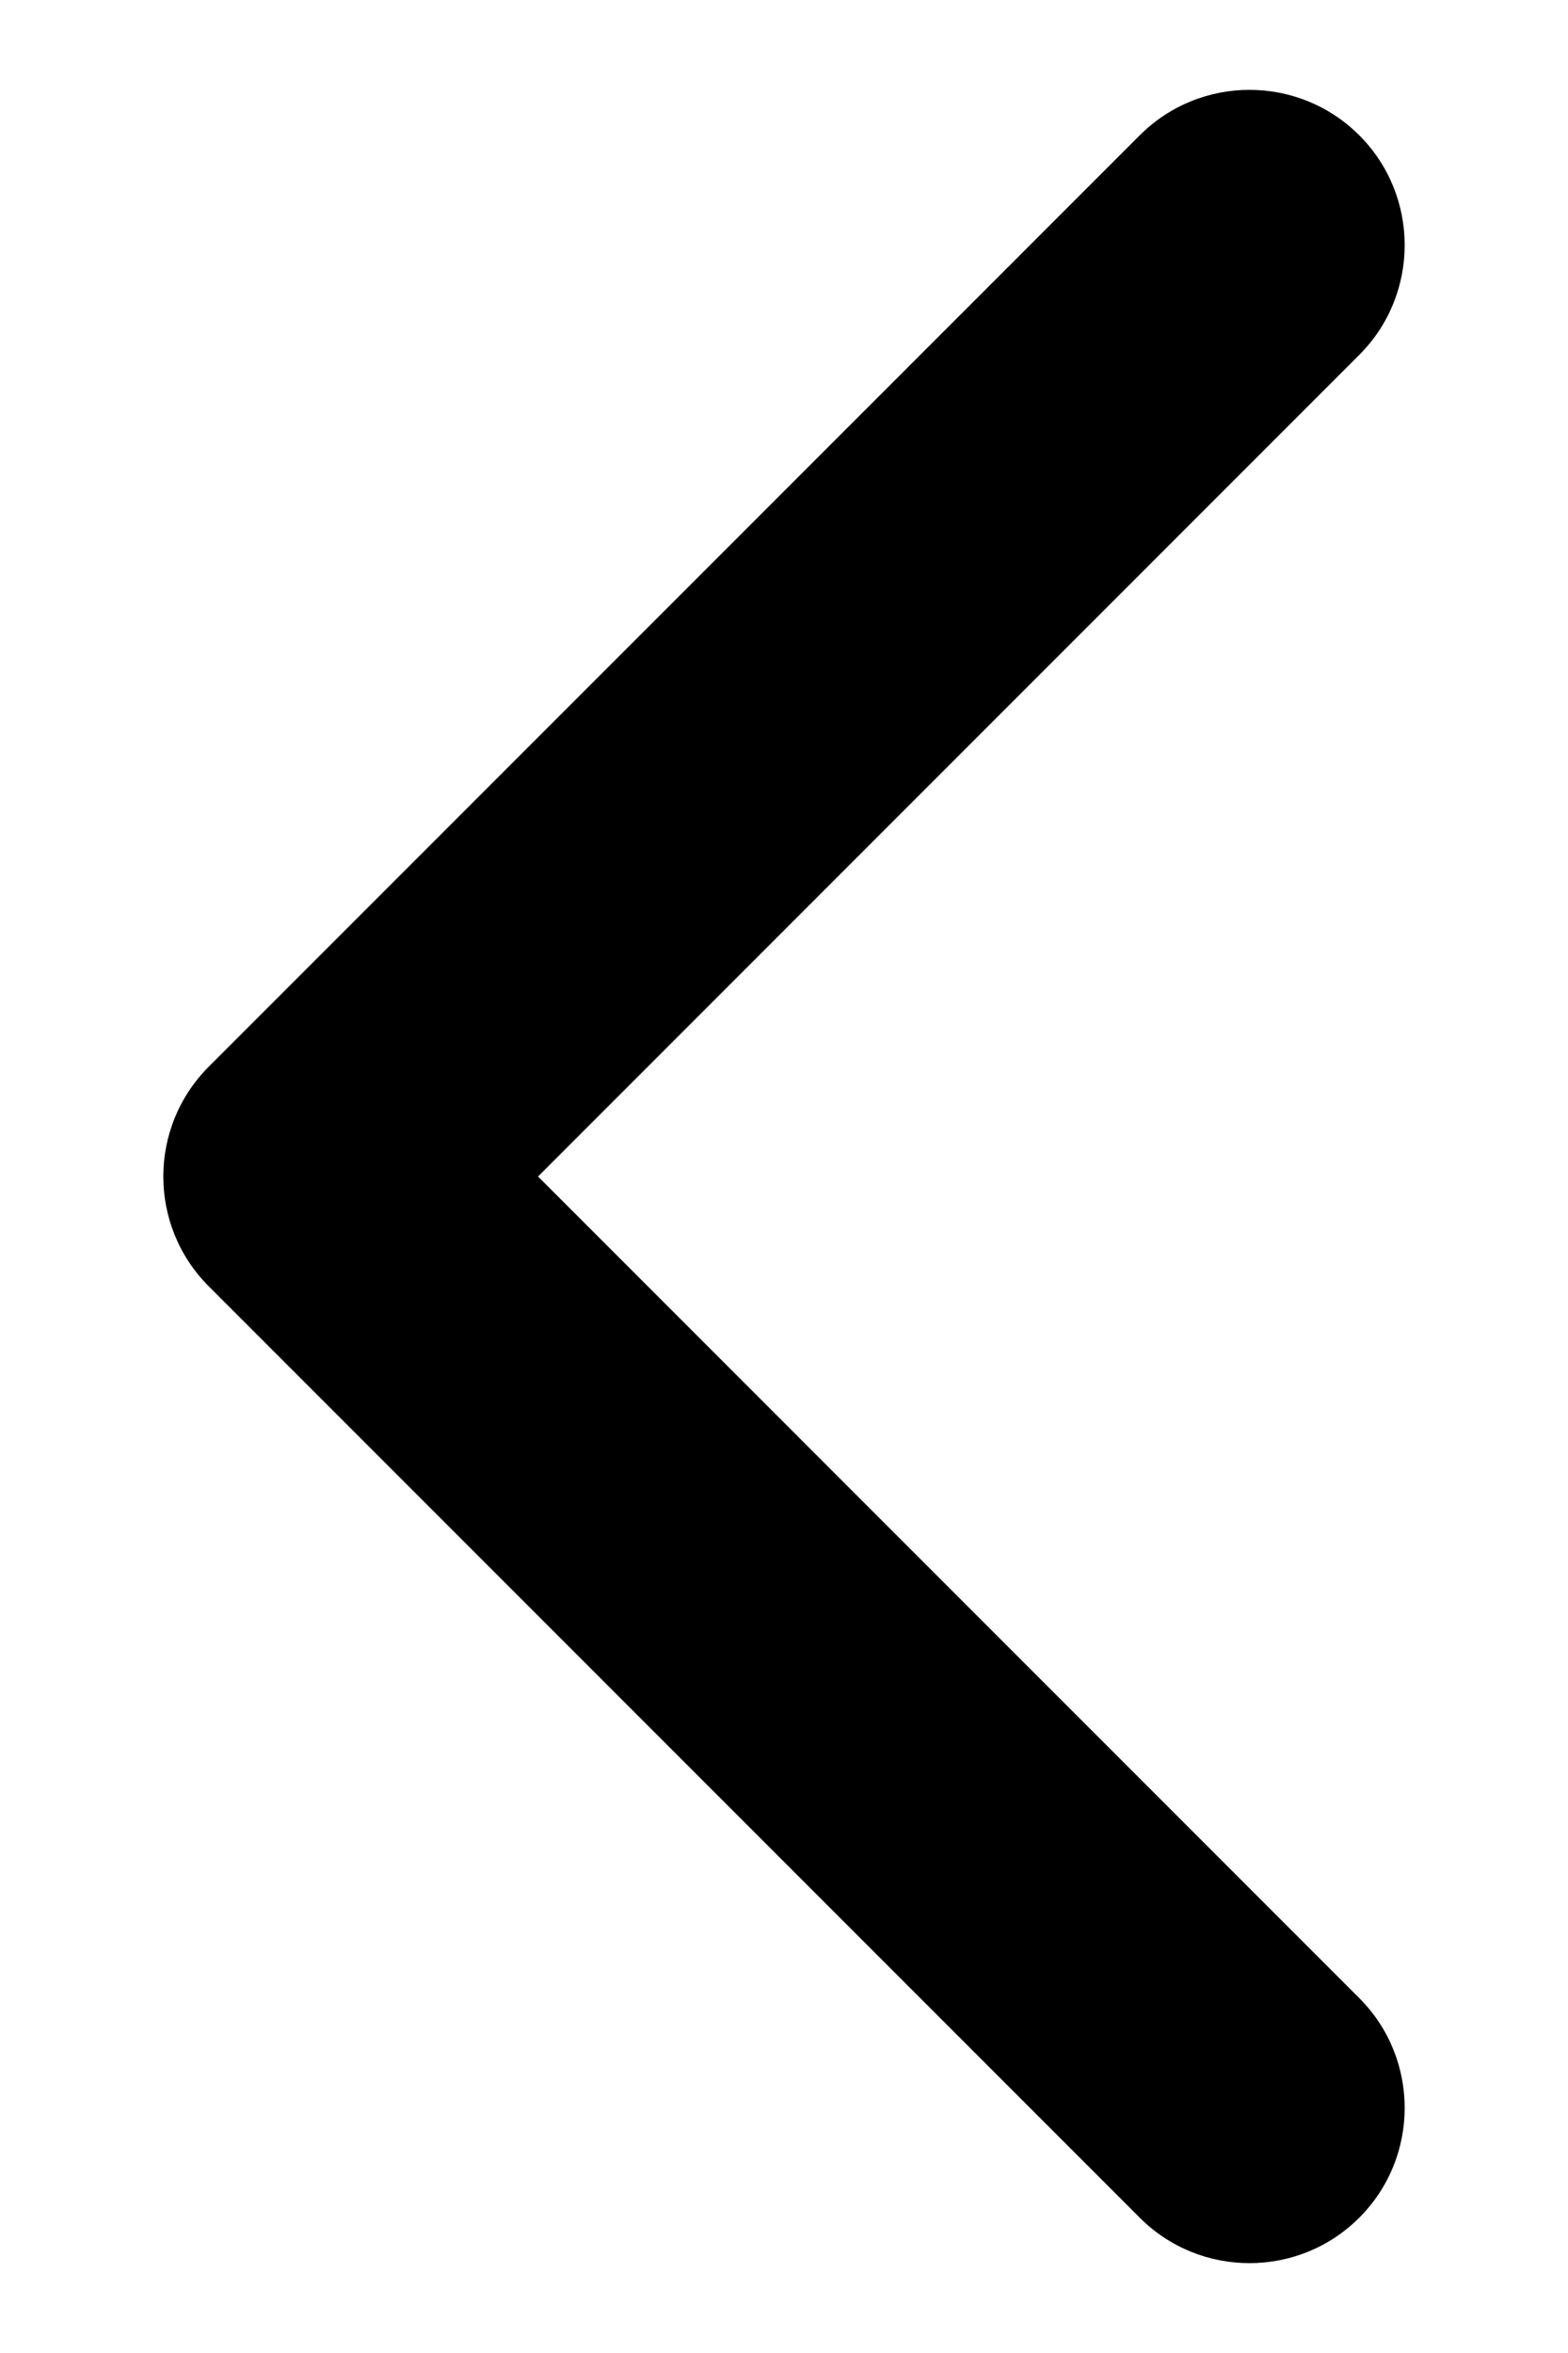 <svg width="8" height="12" viewBox="0 0 8 12" fill="none" xmlns="http://www.w3.org/2000/svg">
<path fill-rule="evenodd" clip-rule="evenodd" d="M6.935 0.69C7.244 0.999 7.244 1.501 6.935 1.81L2.745 6L6.935 10.19C7.244 10.499 7.244 11.001 6.935 11.31C6.626 11.619 6.124 11.619 5.815 11.31L1.065 6.56C0.756 6.251 0.756 5.749 1.065 5.44L5.815 0.69C6.124 0.381 6.626 0.381 6.935 0.69Z" fill="black"/>
</svg>
